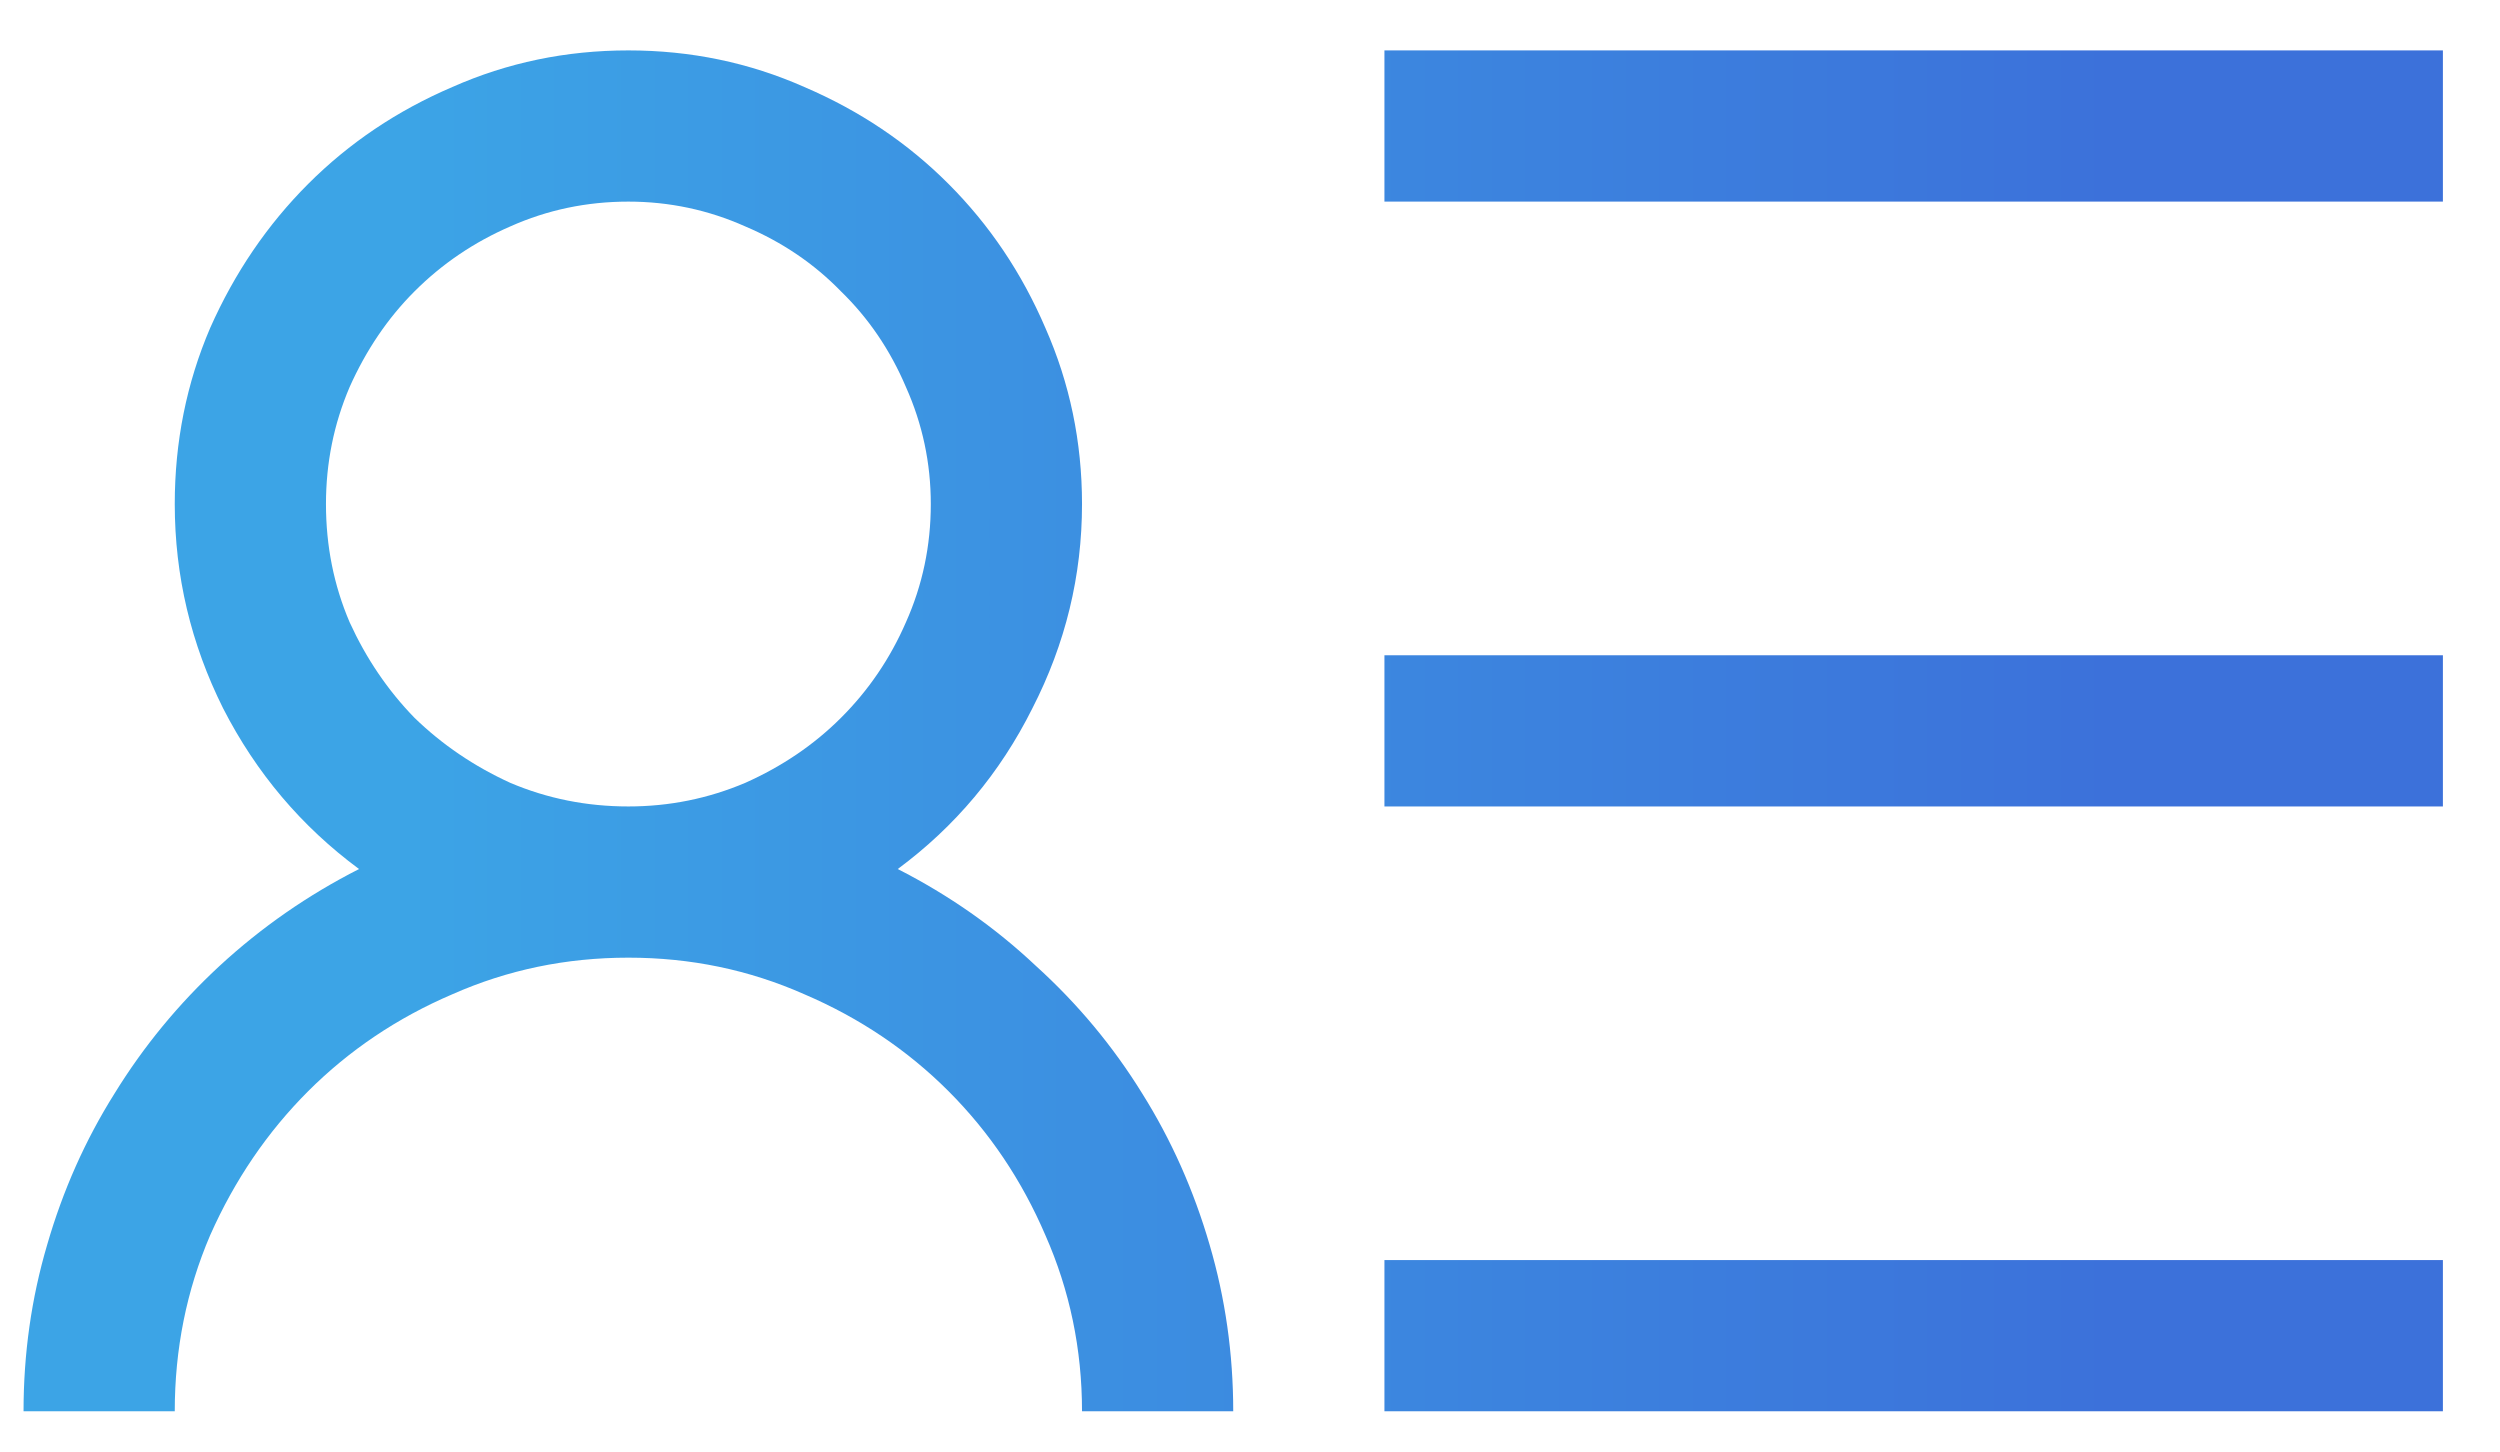 <svg width="31" height="18" viewBox="0 0 31 18" fill="none" xmlns="http://www.w3.org/2000/svg">
<path d="M11.132 10.776C11.766 11.099 12.338 11.499 12.845 11.977C13.363 12.446 13.802 12.974 14.164 13.56C14.525 14.136 14.803 14.761 14.999 15.435C15.194 16.099 15.292 16.787 15.292 17.5H13.417C13.417 16.729 13.265 16.001 12.963 15.317C12.67 14.634 12.269 14.038 11.761 13.53C11.254 13.023 10.658 12.622 9.974 12.329C9.291 12.026 8.563 11.875 7.792 11.875C7.02 11.875 6.293 12.026 5.609 12.329C4.925 12.622 4.33 13.023 3.822 13.53C3.314 14.038 2.909 14.634 2.606 15.317C2.313 16.001 2.167 16.729 2.167 17.5H0.292C0.292 16.787 0.389 16.099 0.585 15.435C0.78 14.761 1.058 14.136 1.42 13.56C1.781 12.974 2.216 12.446 2.723 11.977C3.241 11.499 3.817 11.099 4.452 10.776C3.739 10.249 3.177 9.585 2.767 8.784C2.367 7.983 2.167 7.139 2.167 6.25C2.167 5.479 2.313 4.751 2.606 4.067C2.909 3.384 3.314 2.788 3.822 2.28C4.33 1.772 4.925 1.372 5.609 1.079C6.293 0.776 7.02 0.625 7.792 0.625C8.563 0.625 9.291 0.776 9.974 1.079C10.658 1.372 11.254 1.772 11.761 2.28C12.269 2.788 12.67 3.384 12.963 4.067C13.265 4.751 13.417 5.479 13.417 6.25C13.417 7.139 13.212 7.983 12.801 8.784C12.401 9.585 11.844 10.249 11.132 10.776ZM4.042 6.25C4.042 6.768 4.139 7.256 4.335 7.715C4.54 8.164 4.808 8.56 5.14 8.901C5.482 9.233 5.878 9.502 6.327 9.707C6.786 9.902 7.274 10 7.792 10C8.299 10 8.783 9.902 9.242 9.707C9.701 9.502 10.096 9.233 10.428 8.901C10.77 8.56 11.039 8.164 11.234 7.715C11.439 7.256 11.542 6.768 11.542 6.25C11.542 5.742 11.439 5.259 11.234 4.8C11.039 4.341 10.77 3.945 10.428 3.613C10.096 3.271 9.701 3.003 9.242 2.808C8.783 2.603 8.299 2.5 7.792 2.5C7.274 2.5 6.786 2.603 6.327 2.808C5.878 3.003 5.482 3.271 5.14 3.613C4.808 3.945 4.54 4.341 4.335 4.8C4.139 5.259 4.042 5.742 4.042 6.25ZM30.292 0.625V2.5H17.167V0.625H30.292ZM17.167 8.125H30.292V10H17.167V8.125ZM17.167 15.625H30.292V17.5H17.167V15.625Z" fill="url(#paint0_linear)"/>
<defs>
<linearGradient id="paint0_linear" x1="5" y1="12.661" x2="26.183" y2="12.661" gradientUnits="userSpaceOnUse">
<stop stop-color="#3CA4E6"/>
<stop offset="1" stop-color="#3C71DA"/>
</linearGradient>
</defs>
</svg>
